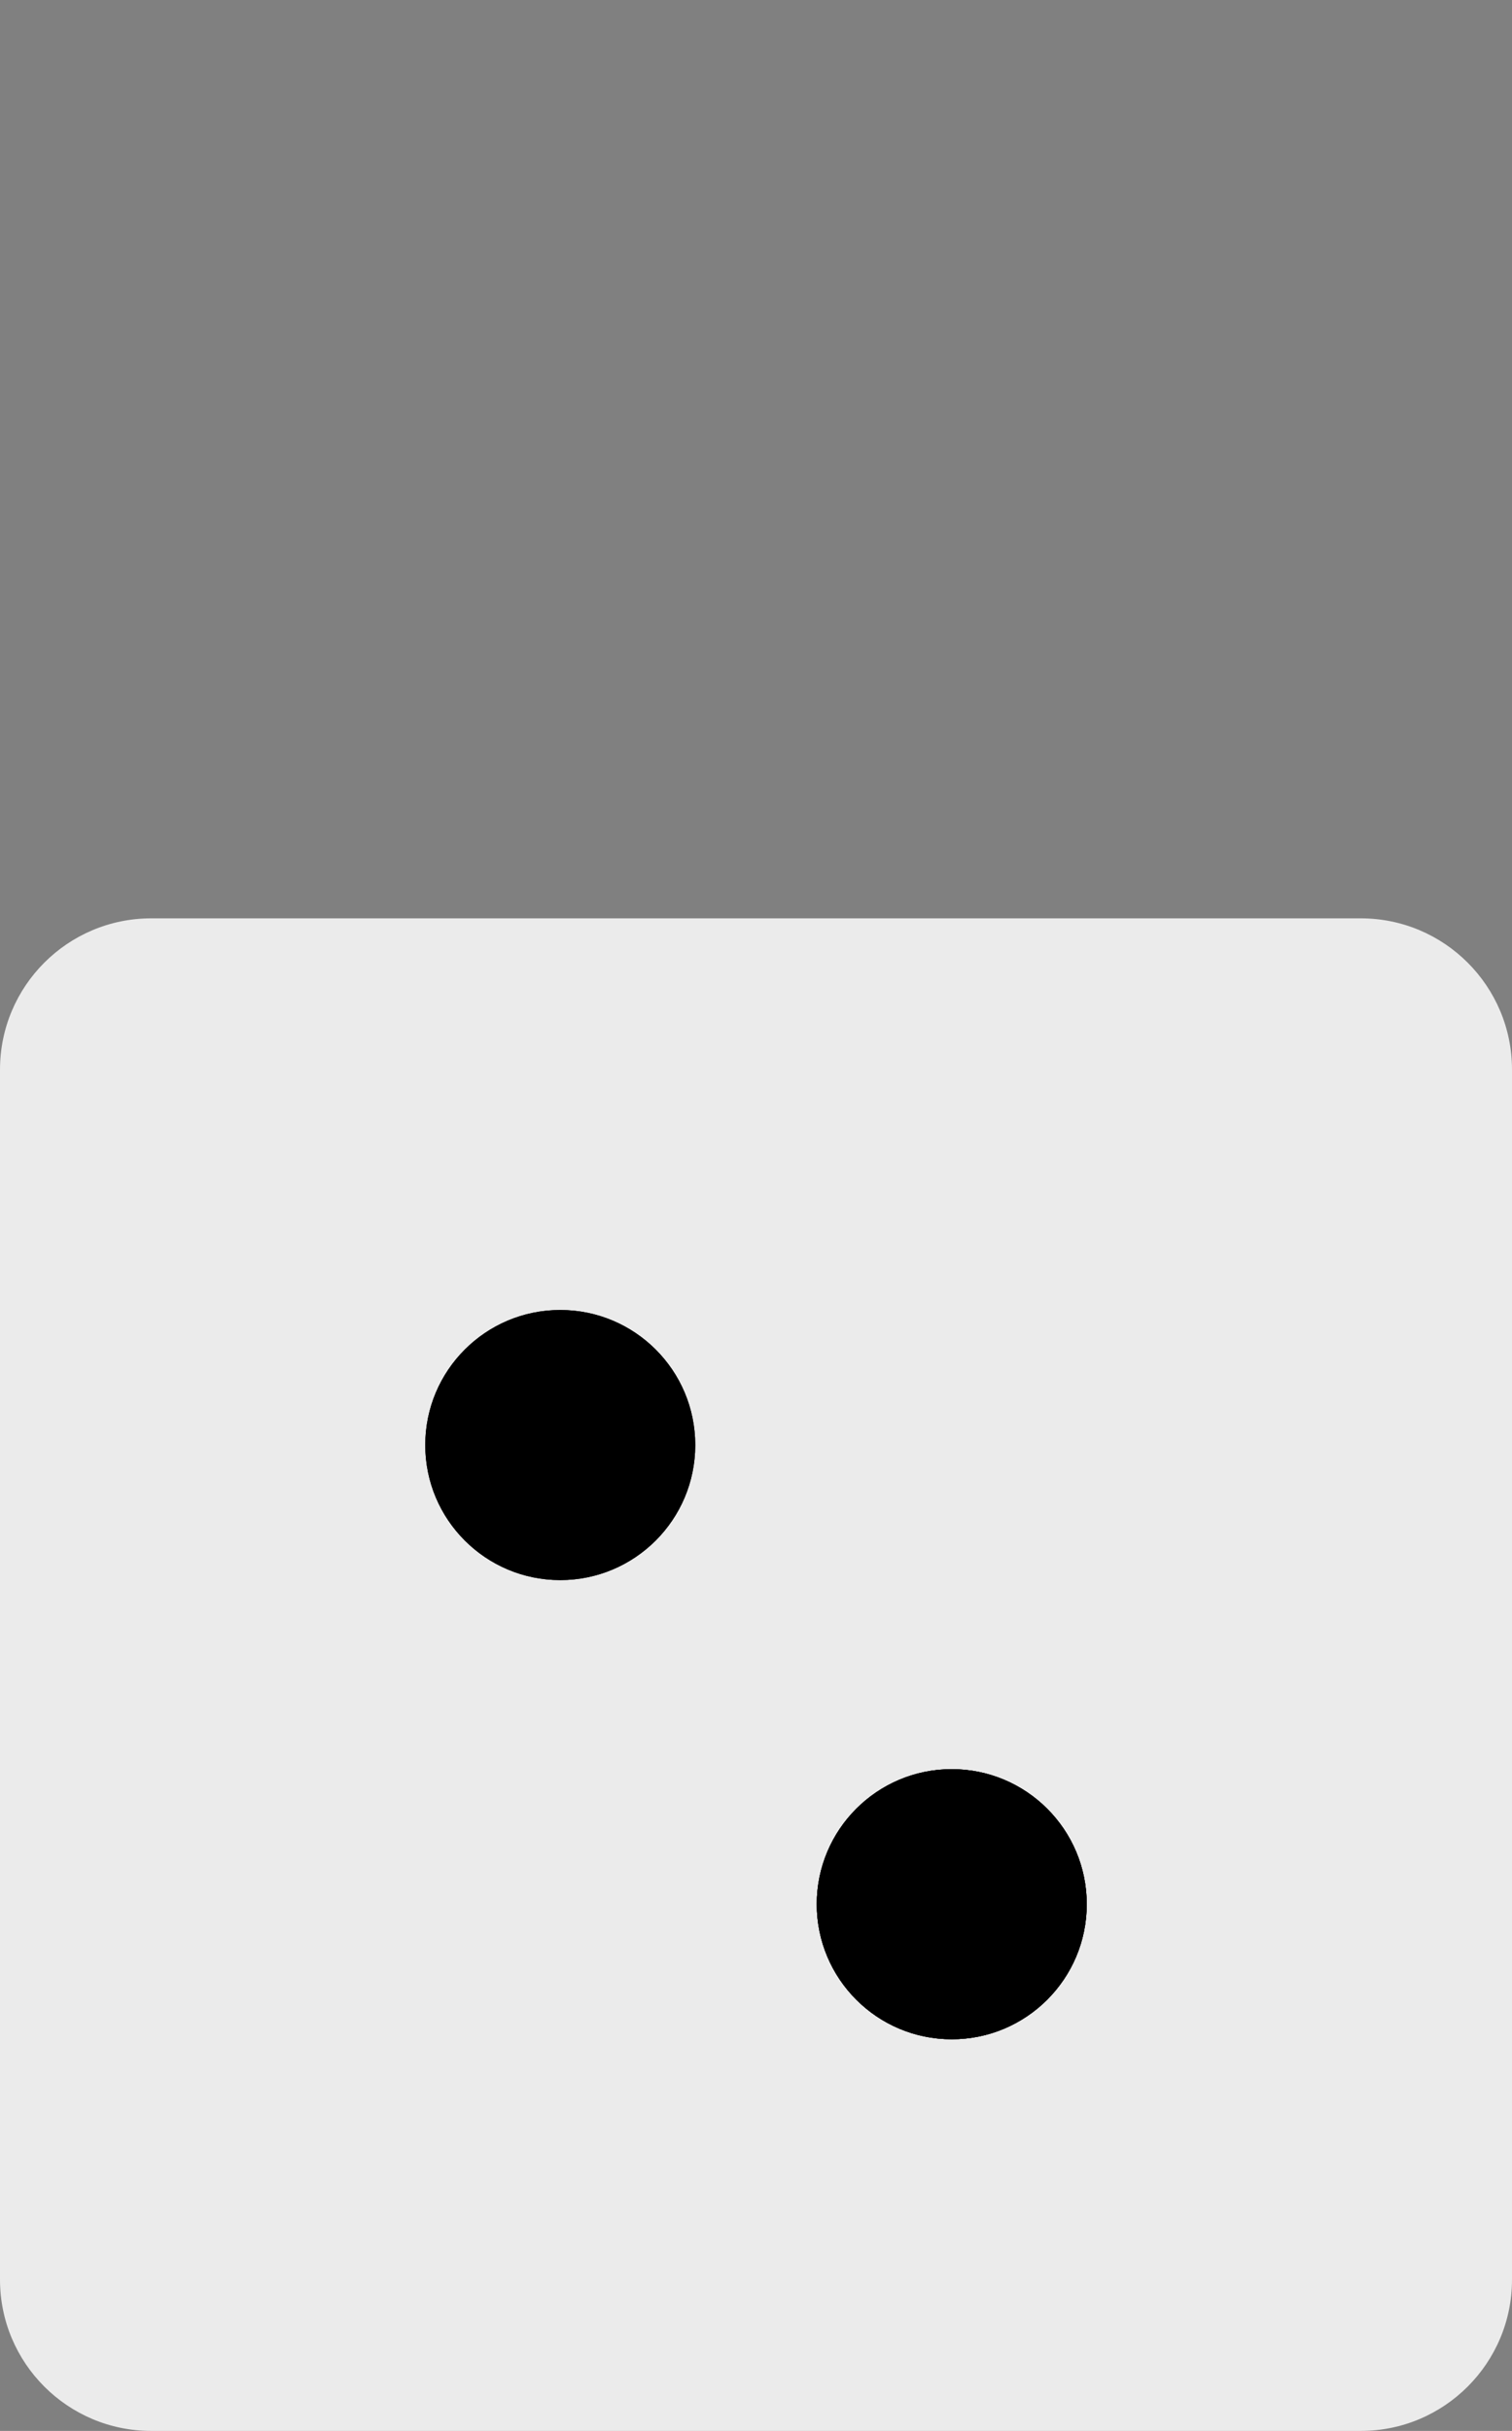 <?xml version="1.0" standalone="no"?><!-- Generator: Gravit.io --><svg xmlns="http://www.w3.org/2000/svg" xmlns:xlink="http://www.w3.org/1999/xlink" style="isolation:isolate" viewBox="95 164 56 90" width="56" height="90"><rect x="95" y="164" width="56" height="90" fill="#808080" stroke="none"/><g><g><path d="M 100.6 198 L 145.4 198 C 148.491 198 151 200.509 151 203.6 L 151 248.4 C 151 251.491 148.491 254 145.4 254 L 100.6 254 C 97.509 254 95 251.491 95 248.4 L 95 203.6 C 95 200.509 97.509 198 100.6 198 Z" style="stroke:none;fill:#EBEBEB;stroke-miterlimit:10;"/><g><g><g><circle vector-effect="non-scaling-stroke" cx="115.75" cy="217.5" r="5" fill="rgb(0,0,0)"/><circle vector-effect="non-scaling-stroke" cx="130.25" cy="234.5" r="5" fill="rgb(0,0,0)"/><circle vector-effect="non-scaling-stroke" cx="115.75" cy="217.5" r="5" fill="rgb(0,0,0)"/><circle vector-effect="non-scaling-stroke" cx="130.25" cy="234.5" r="5" fill="rgb(0,0,0)"/><circle vector-effect="non-scaling-stroke" cx="130.25" cy="234.5" r="5" fill="rgb(0,0,0)"/></g></g></g></g></g></svg>